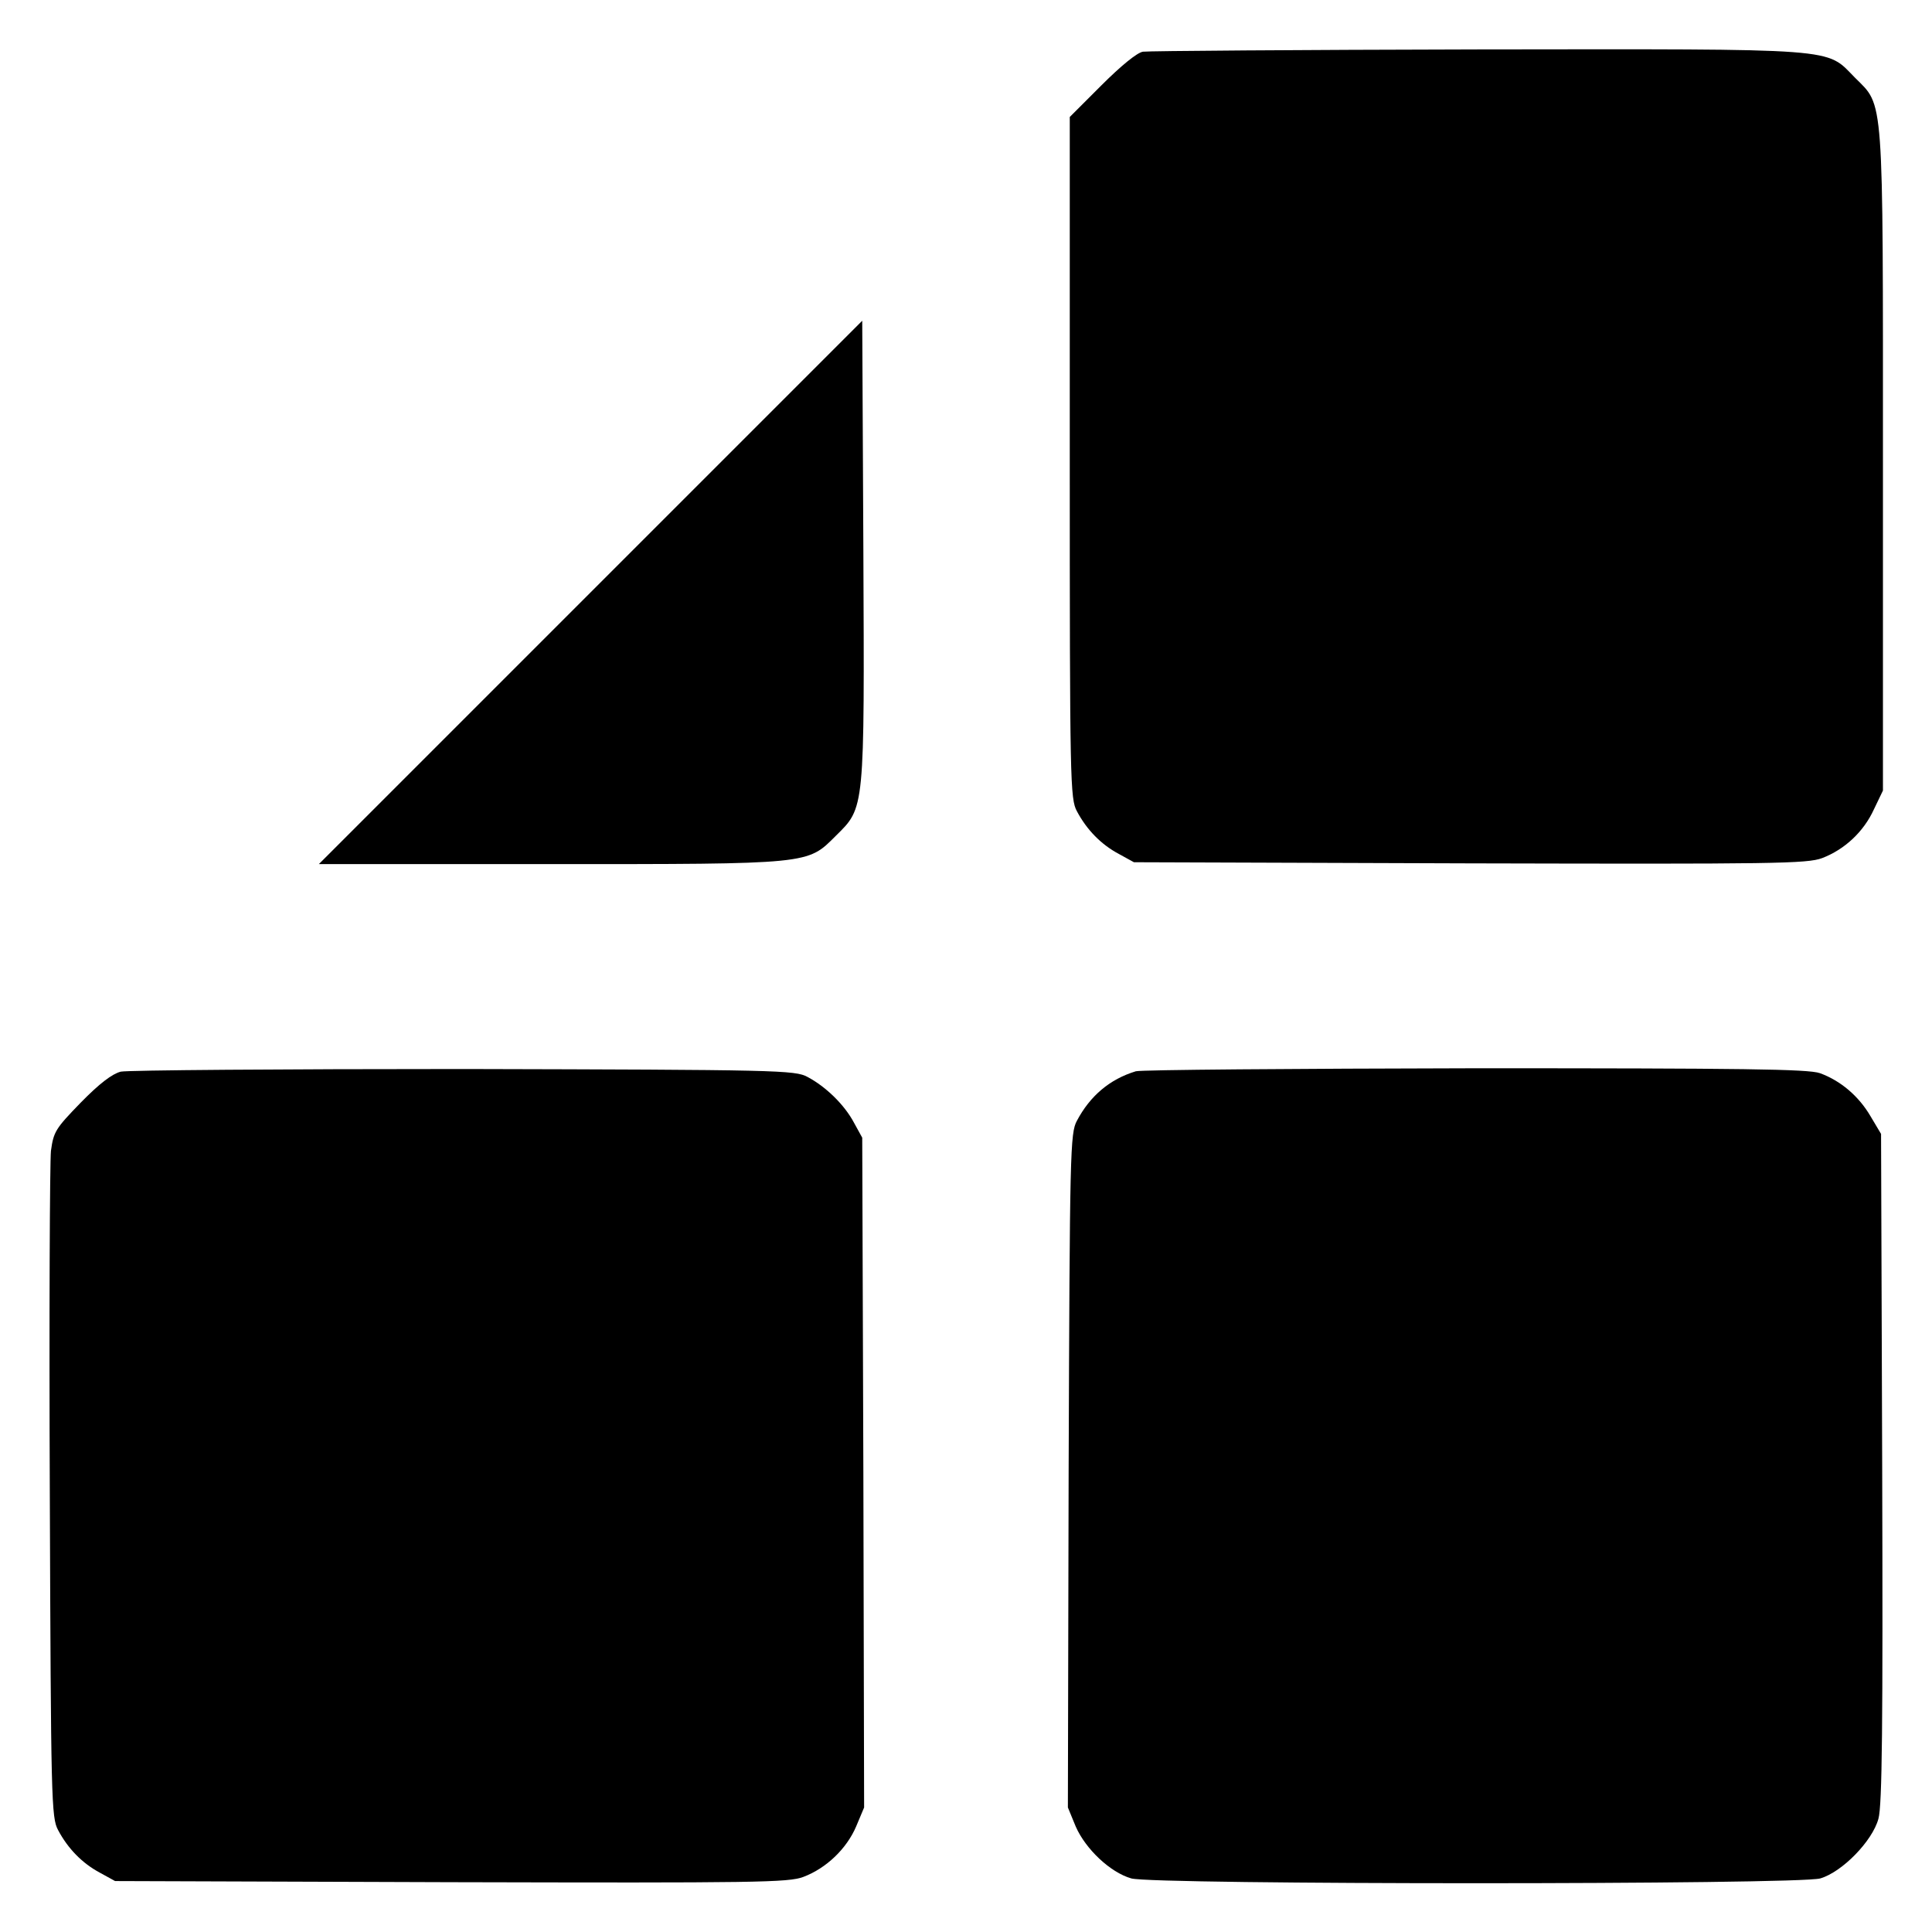 <?xml version="1.0" standalone="no"?>
<!DOCTYPE svg PUBLIC "-//W3C//DTD SVG 20010904//EN"
 "http://www.w3.org/TR/2001/REC-SVG-20010904/DTD/svg10.dtd">
<svg version="1.0" xmlns="http://www.w3.org/2000/svg"
 width="512pt" height="512pt" viewBox="0 0 512 512"
 preserveAspectRatio="xMidYMid meet">

<g transform="translate(0,512) scale(0.1,-0.1)"
fill="#000000" stroke="none">
<path d="M3029 4983 c-15 -2 -58 -37 -110 -89 l-84 -84 0 -903 c0 -861 1 -904
19 -937 26 -49 64 -88 111 -113 l40 -22 890 -3 c808 -2 894 -1 934 14 60 23
110 70 137 129 l24 50 0 871 c0 984 3 941 -74 1018 -79 80 -29 76 -1000 75
-474 -1 -873 -4 -887 -6z"/>
<path d="M1565 3550 l-720 -720 611 0 c695 0 683 -1 759 75 77 76 76 65 73
758 l-3 607 -720 -720z"/>
<path d="M320 2280 c-23 -6 -56 -31 -106 -82 -67 -69 -72 -77 -79 -128 -3 -30
-5 -440 -3 -910 3 -812 4 -857 22 -890 26 -49 64 -88 111 -113 l40 -22 890 -3
c812 -2 894 -1 934 14 61 23 115 75 140 134 l21 50 -2 887 -3 888 -22 40 c-25
47 -74 95 -123 121 -33 18 -78 19 -910 21 -481 0 -891 -3 -910 -7z"/>
<path d="M3010 2281 c-69 -21 -121 -65 -156 -131 -18 -33 -19 -79 -22 -928
l-2 -892 21 -51 c26 -59 91 -121 147 -137 57 -17 1768 -17 1826 0 58 17 138
99 154 158 10 35 12 251 10 930 l-3 885 -28 47 c-31 53 -79 94 -134 114 -31
11 -207 13 -913 13 -481 -1 -886 -4 -900 -8z"/>
</g>
</svg>
